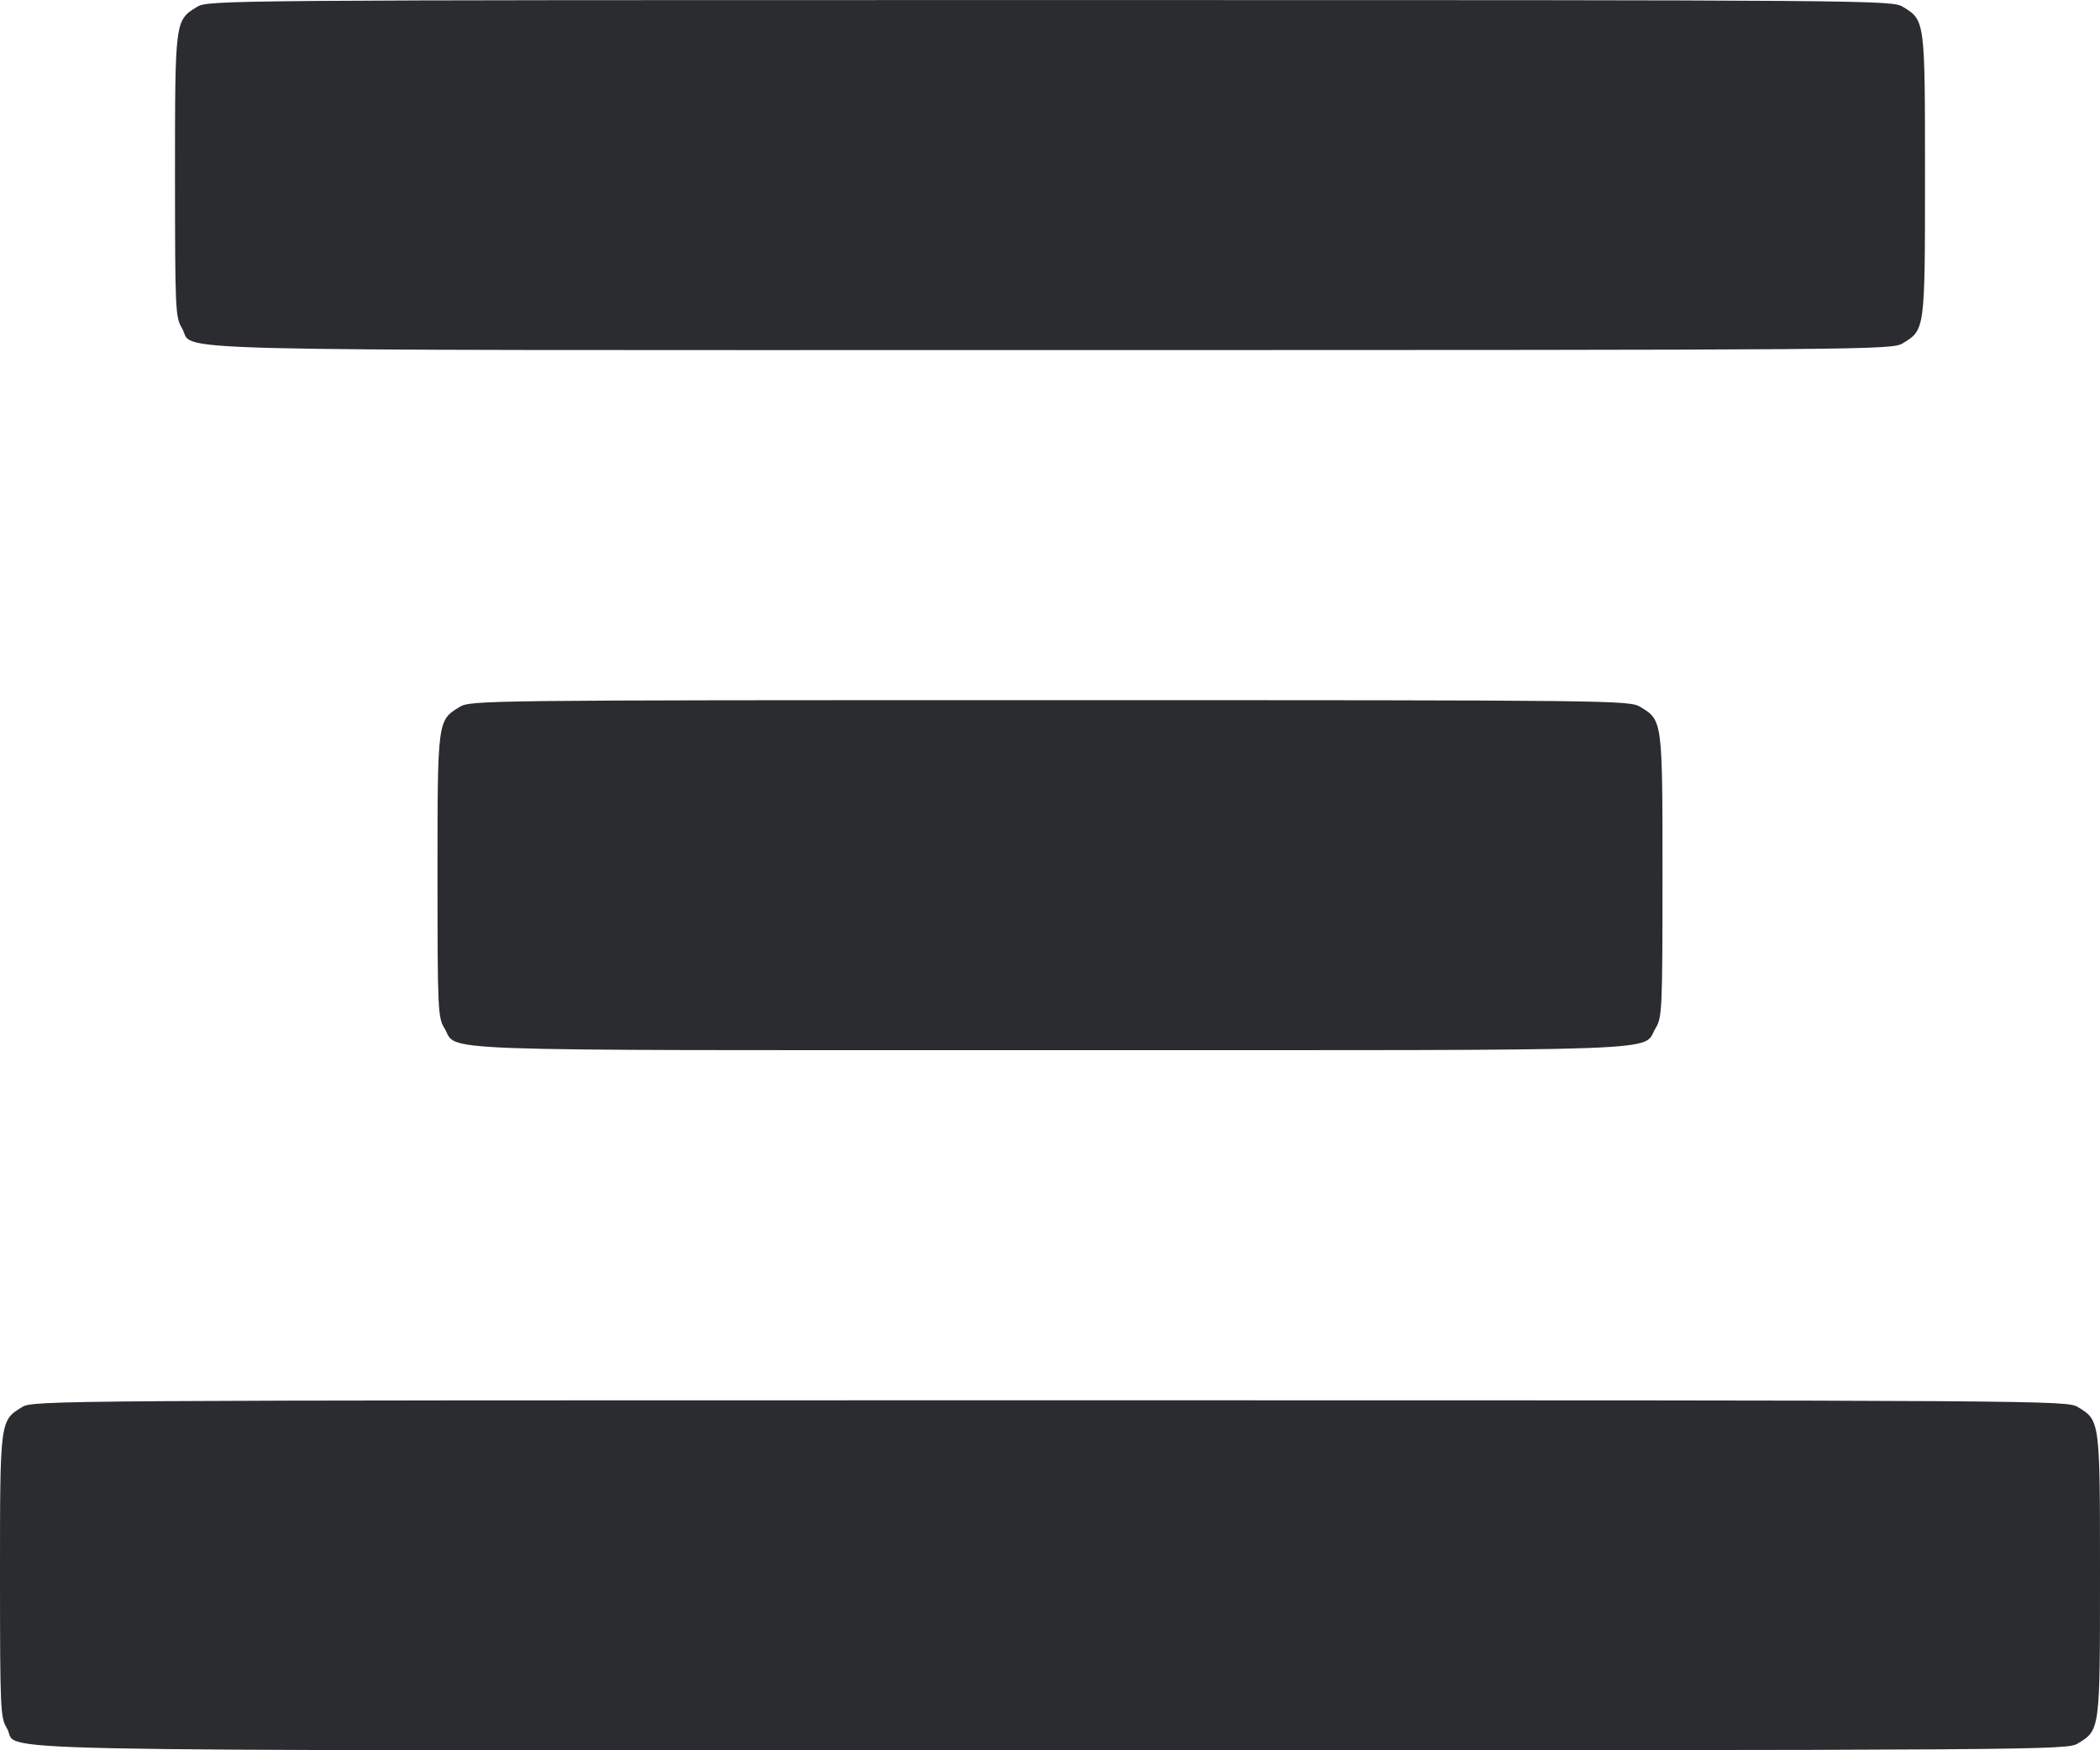 <svg width="48" height="40" viewBox="0 0 48 40" fill="none" xmlns="http://www.w3.org/2000/svg"><path d="M4.504 0.157 C 3.999 0.465,4.000 0.457,4.000 4.016 C 4.001 7.073,4.009 7.253,4.157 7.496 C 4.491 8.044,2.772 8.000,24.016 8.000 C 42.941 7.999,43.244 7.997,43.496 7.843 C 44.001 7.536,44.000 7.542,44.000 4.000 C 44.000 0.458,44.001 0.464,43.496 0.157 C 43.244 0.003,42.942 0.001,24.000 0.001 C 5.058 0.001,4.756 0.003,4.504 0.157 M10.504 16.157 C 9.999 16.465,10.000 16.457,10.000 20.016 C 10.001 23.073,10.009 23.253,10.157 23.496 C 10.488 24.039,9.410 24.000,24.000 24.000 C 38.590 24.000,37.512 24.039,37.843 23.496 C 37.991 23.253,37.999 23.073,38.000 20.016 C 38.000 16.457,38.001 16.465,37.496 16.157 C 37.245 16.004,36.991 16.001,24.000 16.001 C 11.009 16.001,10.755 16.004,10.504 16.157 M0.504 32.157 C -0.001 32.465,-0.000 32.457,0.000 36.016 C 0.001 39.073,0.009 39.253,0.157 39.496 C 0.492 40.045,-1.652 40.000,24.016 40.000 C 46.909 39.999,47.244 39.997,47.496 39.843 C 48.001 39.536,48.000 39.542,48.000 36.000 C 48.000 32.458,48.001 32.464,47.496 32.157 C 47.244 32.003,46.909 32.001,24.000 32.001 C 1.091 32.001,0.756 32.003,0.504 32.157 " fill="#2B2C30" stroke="none" fill-rule="evenodd"></path></svg>